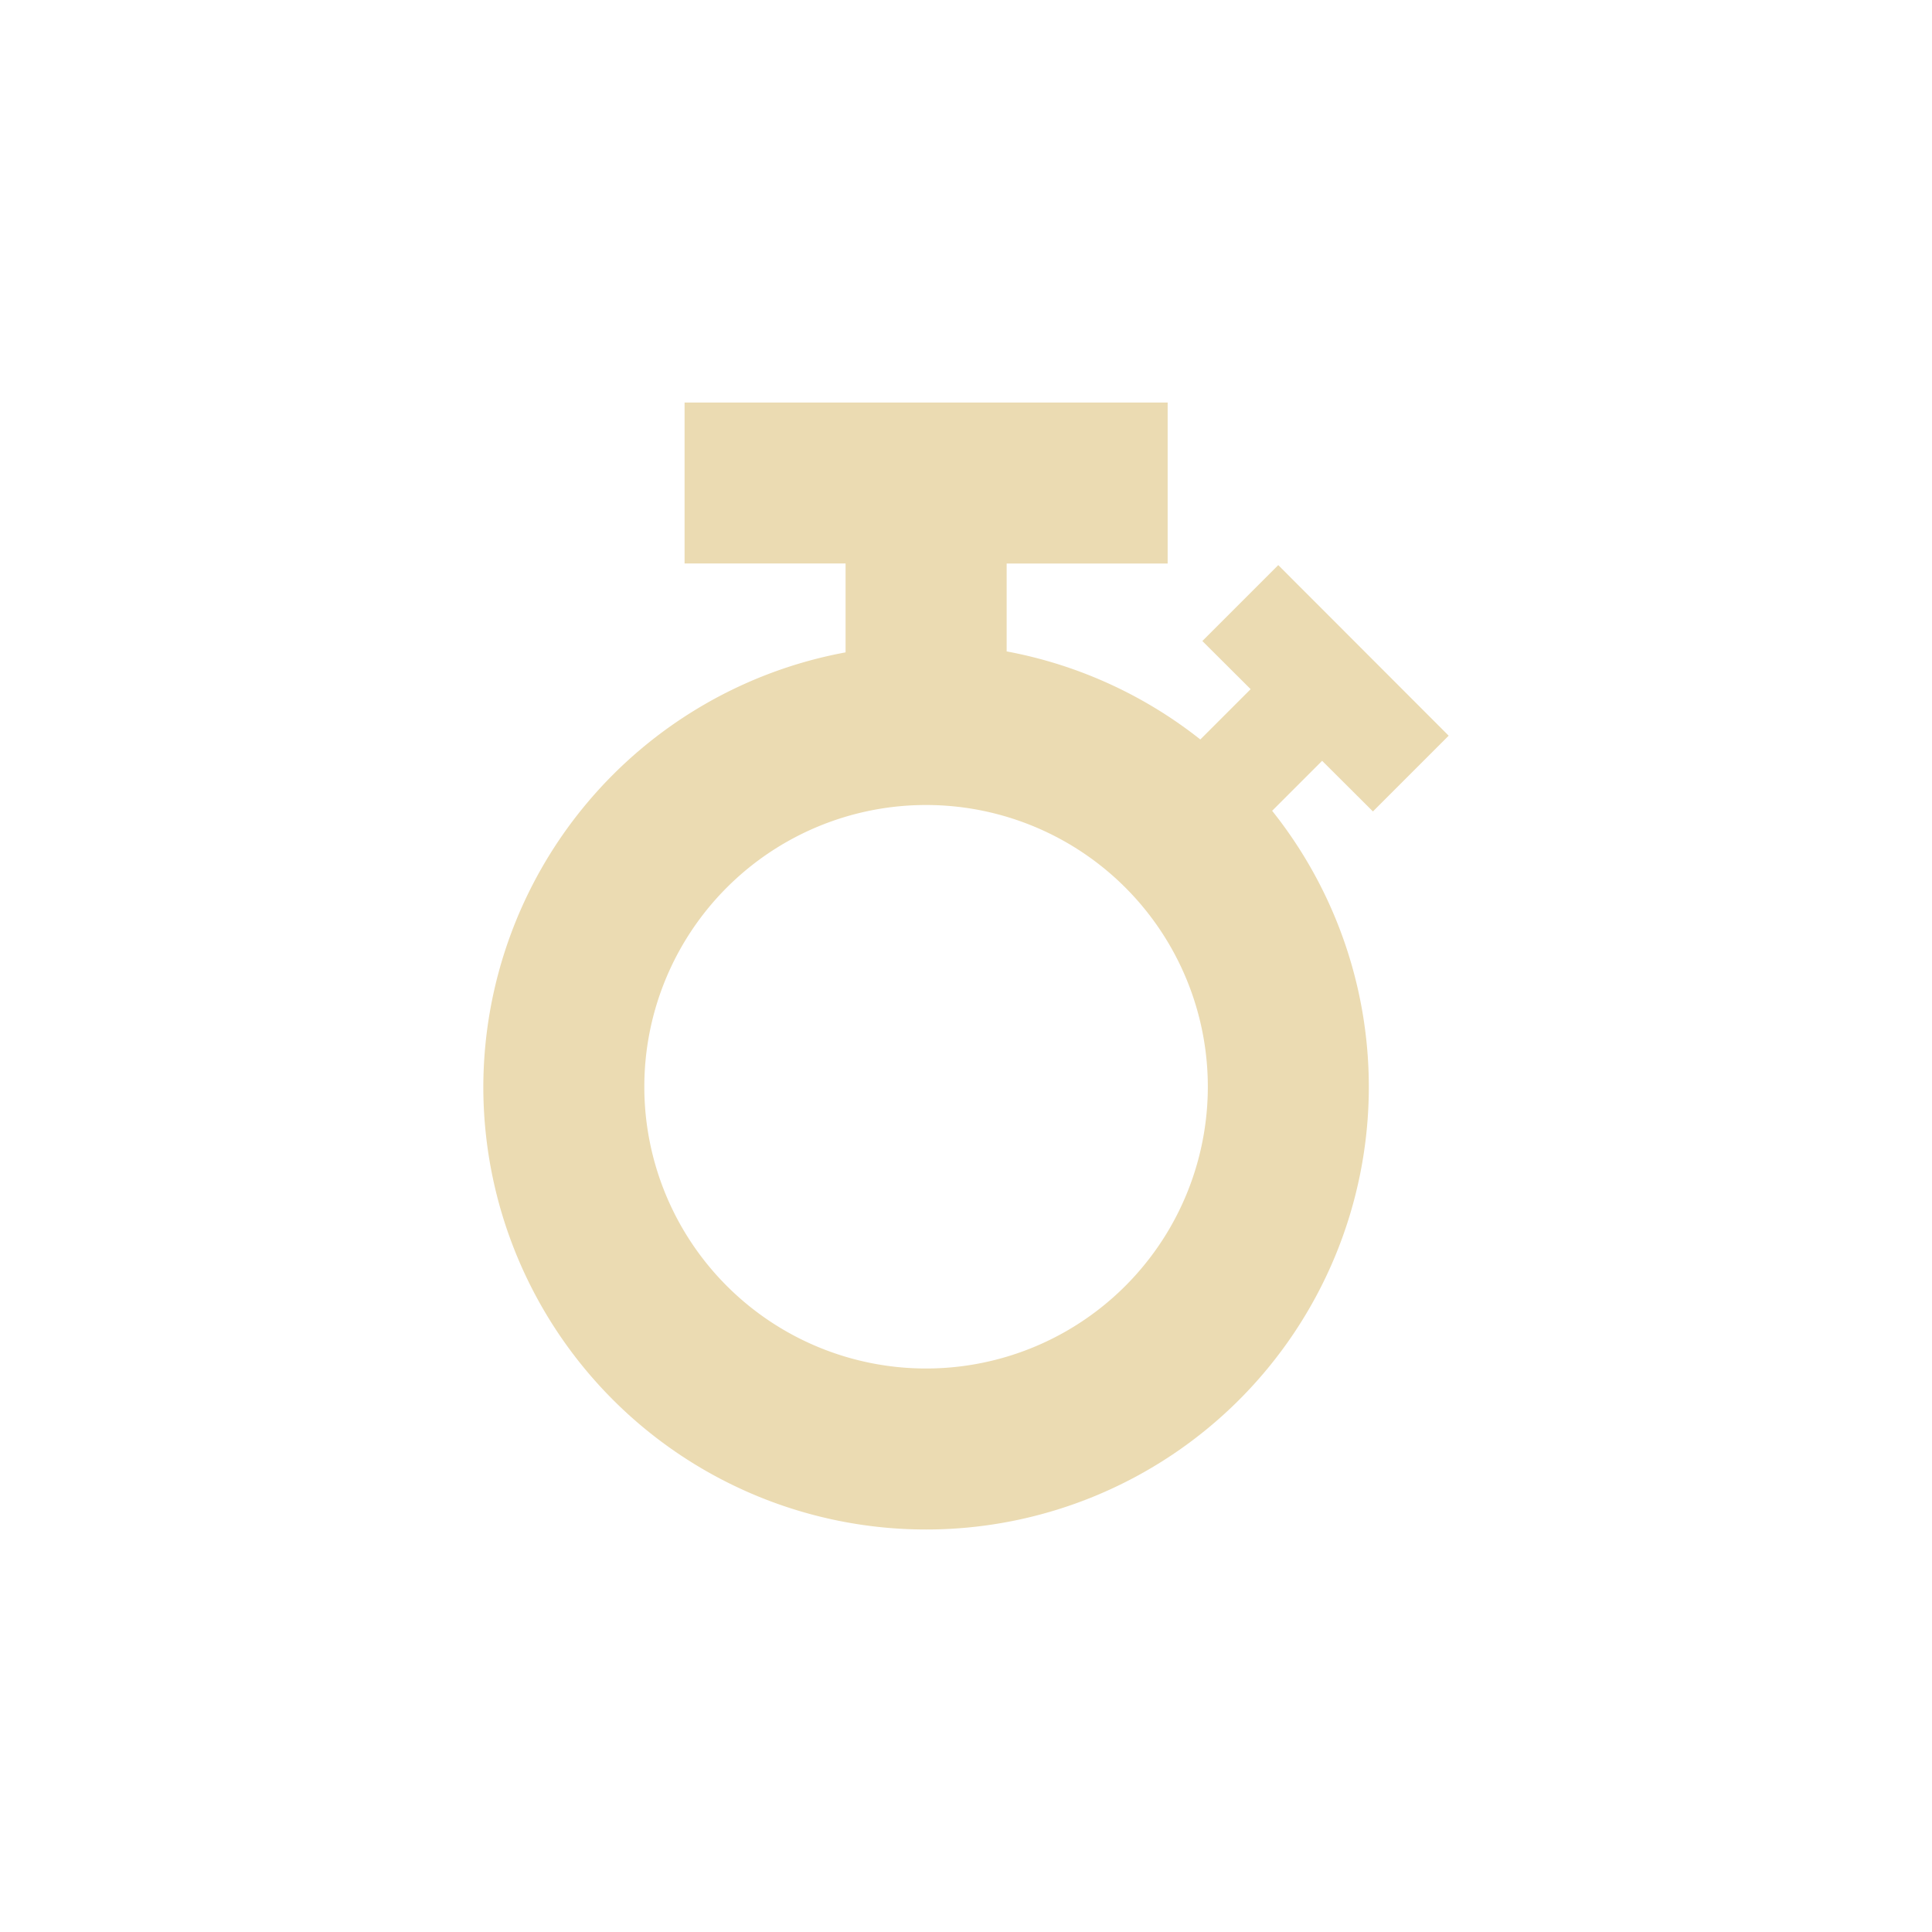 <svg width="24" height="24" version="1.1" xmlns="http://www.w3.org/2000/svg">
  <defs>
    <style id="current-color-scheme" type="text/css">.ColorScheme-Text { color:#ebdbb2; } .ColorScheme-Highlight { color:#458588; }</style>
  </defs>
  <path class="ColorScheme-Text" d="m8.504 5v2h2v1.104a5.5 5.5 0 0 0-4.5 5.396 5.5 5.5 0 0 0 5.5 5.5 5.5 5.5 0 0 0 5.5-5.5 5.5 5.5 0 0 0-1.201-3.428l0.621-0.621 0.631 0.629 0.941-0.941-2.117-2.119-0.943 0.943 0.6 0.598-0.625 0.625a5.5 5.5 0 0 0-2.406-1.094v-1.092h2v-2h-6zm3 5a3.5 3.5 0 0 1 3.5 3.5 3.5 3.5 0 0 1-3.5 3.5 3.5 3.5 0 0 1-3.5-3.5 3.5 3.5 0 0 1 3.5-3.5z" fill="currentColor"/>
</svg>

